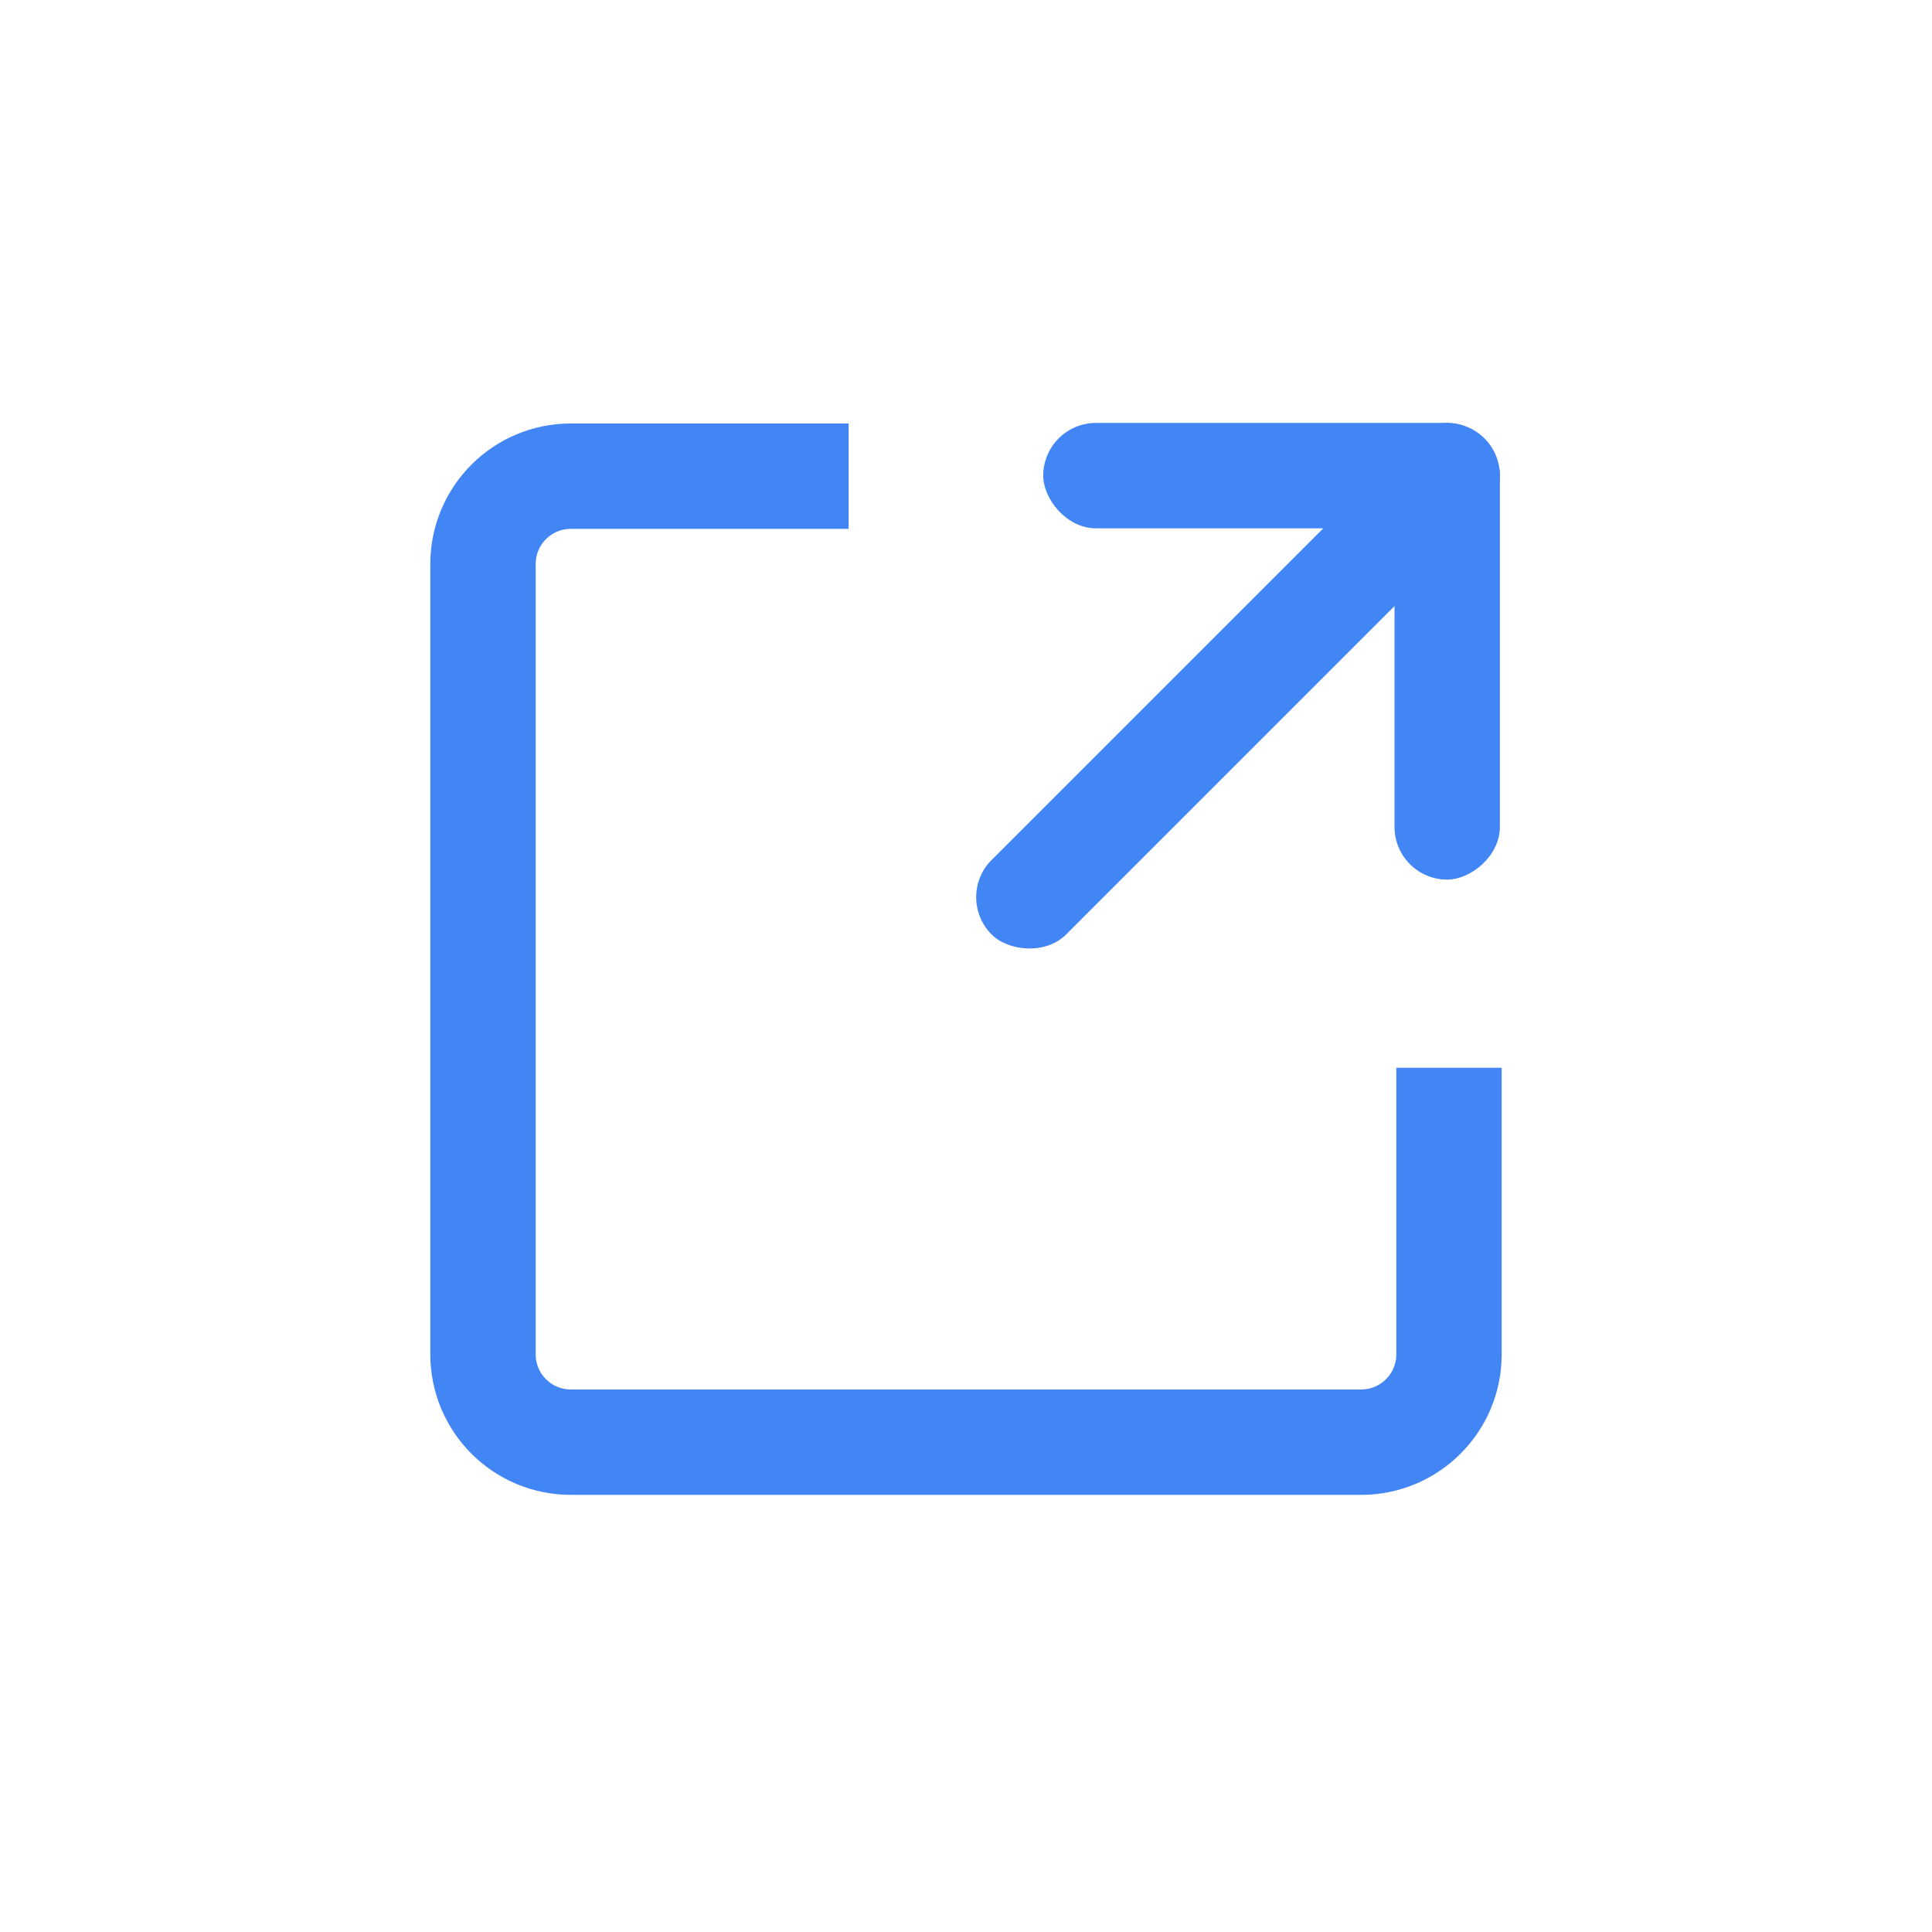 <?xml version="1.0" encoding="UTF-8"?>
<svg width="110px" height="110px" viewBox="0 0 110 110" version="1.1" xmlns="http://www.w3.org/2000/svg" xmlns:xlink="http://www.w3.org/1999/xlink">
    <title>open</title>
    <g id="open" stroke="none" stroke-width="1" fill="none" fill-rule="evenodd">
        <path d="M82.5,60.794 L82.5,77.111 C82.5,79.872 80.261,82.111 77.5,82.111 L32.5,82.111 C29.739,82.111 27.5,79.872 27.5,77.111 L27.5,32.111 C27.5,29.349 29.739,27.111 32.5,27.111 L48.317,27.111" id="Path" stroke="#4285F4" stroke-width="6"></path>
        <g id="Group" transform="translate(54.337, 24.081)" fill="#4285F4">
            <rect id="Rectangle" x="5.061" y="0" width="26" height="6" rx="3"></rect>
            <rect id="Rectangle-Copy" transform="translate(28.061, 13) rotate(-90) translate(-28.061, -13)" x="15.061" y="10" width="26" height="6" rx="3"></rect>
            <rect id="Rectangle-Copy-2" transform="translate(14.98, 16.266) rotate(-45) translate(-14.98, -16.266)" x="-3.205" y="13.266" width="36.37" height="6" rx="3"></rect>
        </g>
    </g>
</svg>